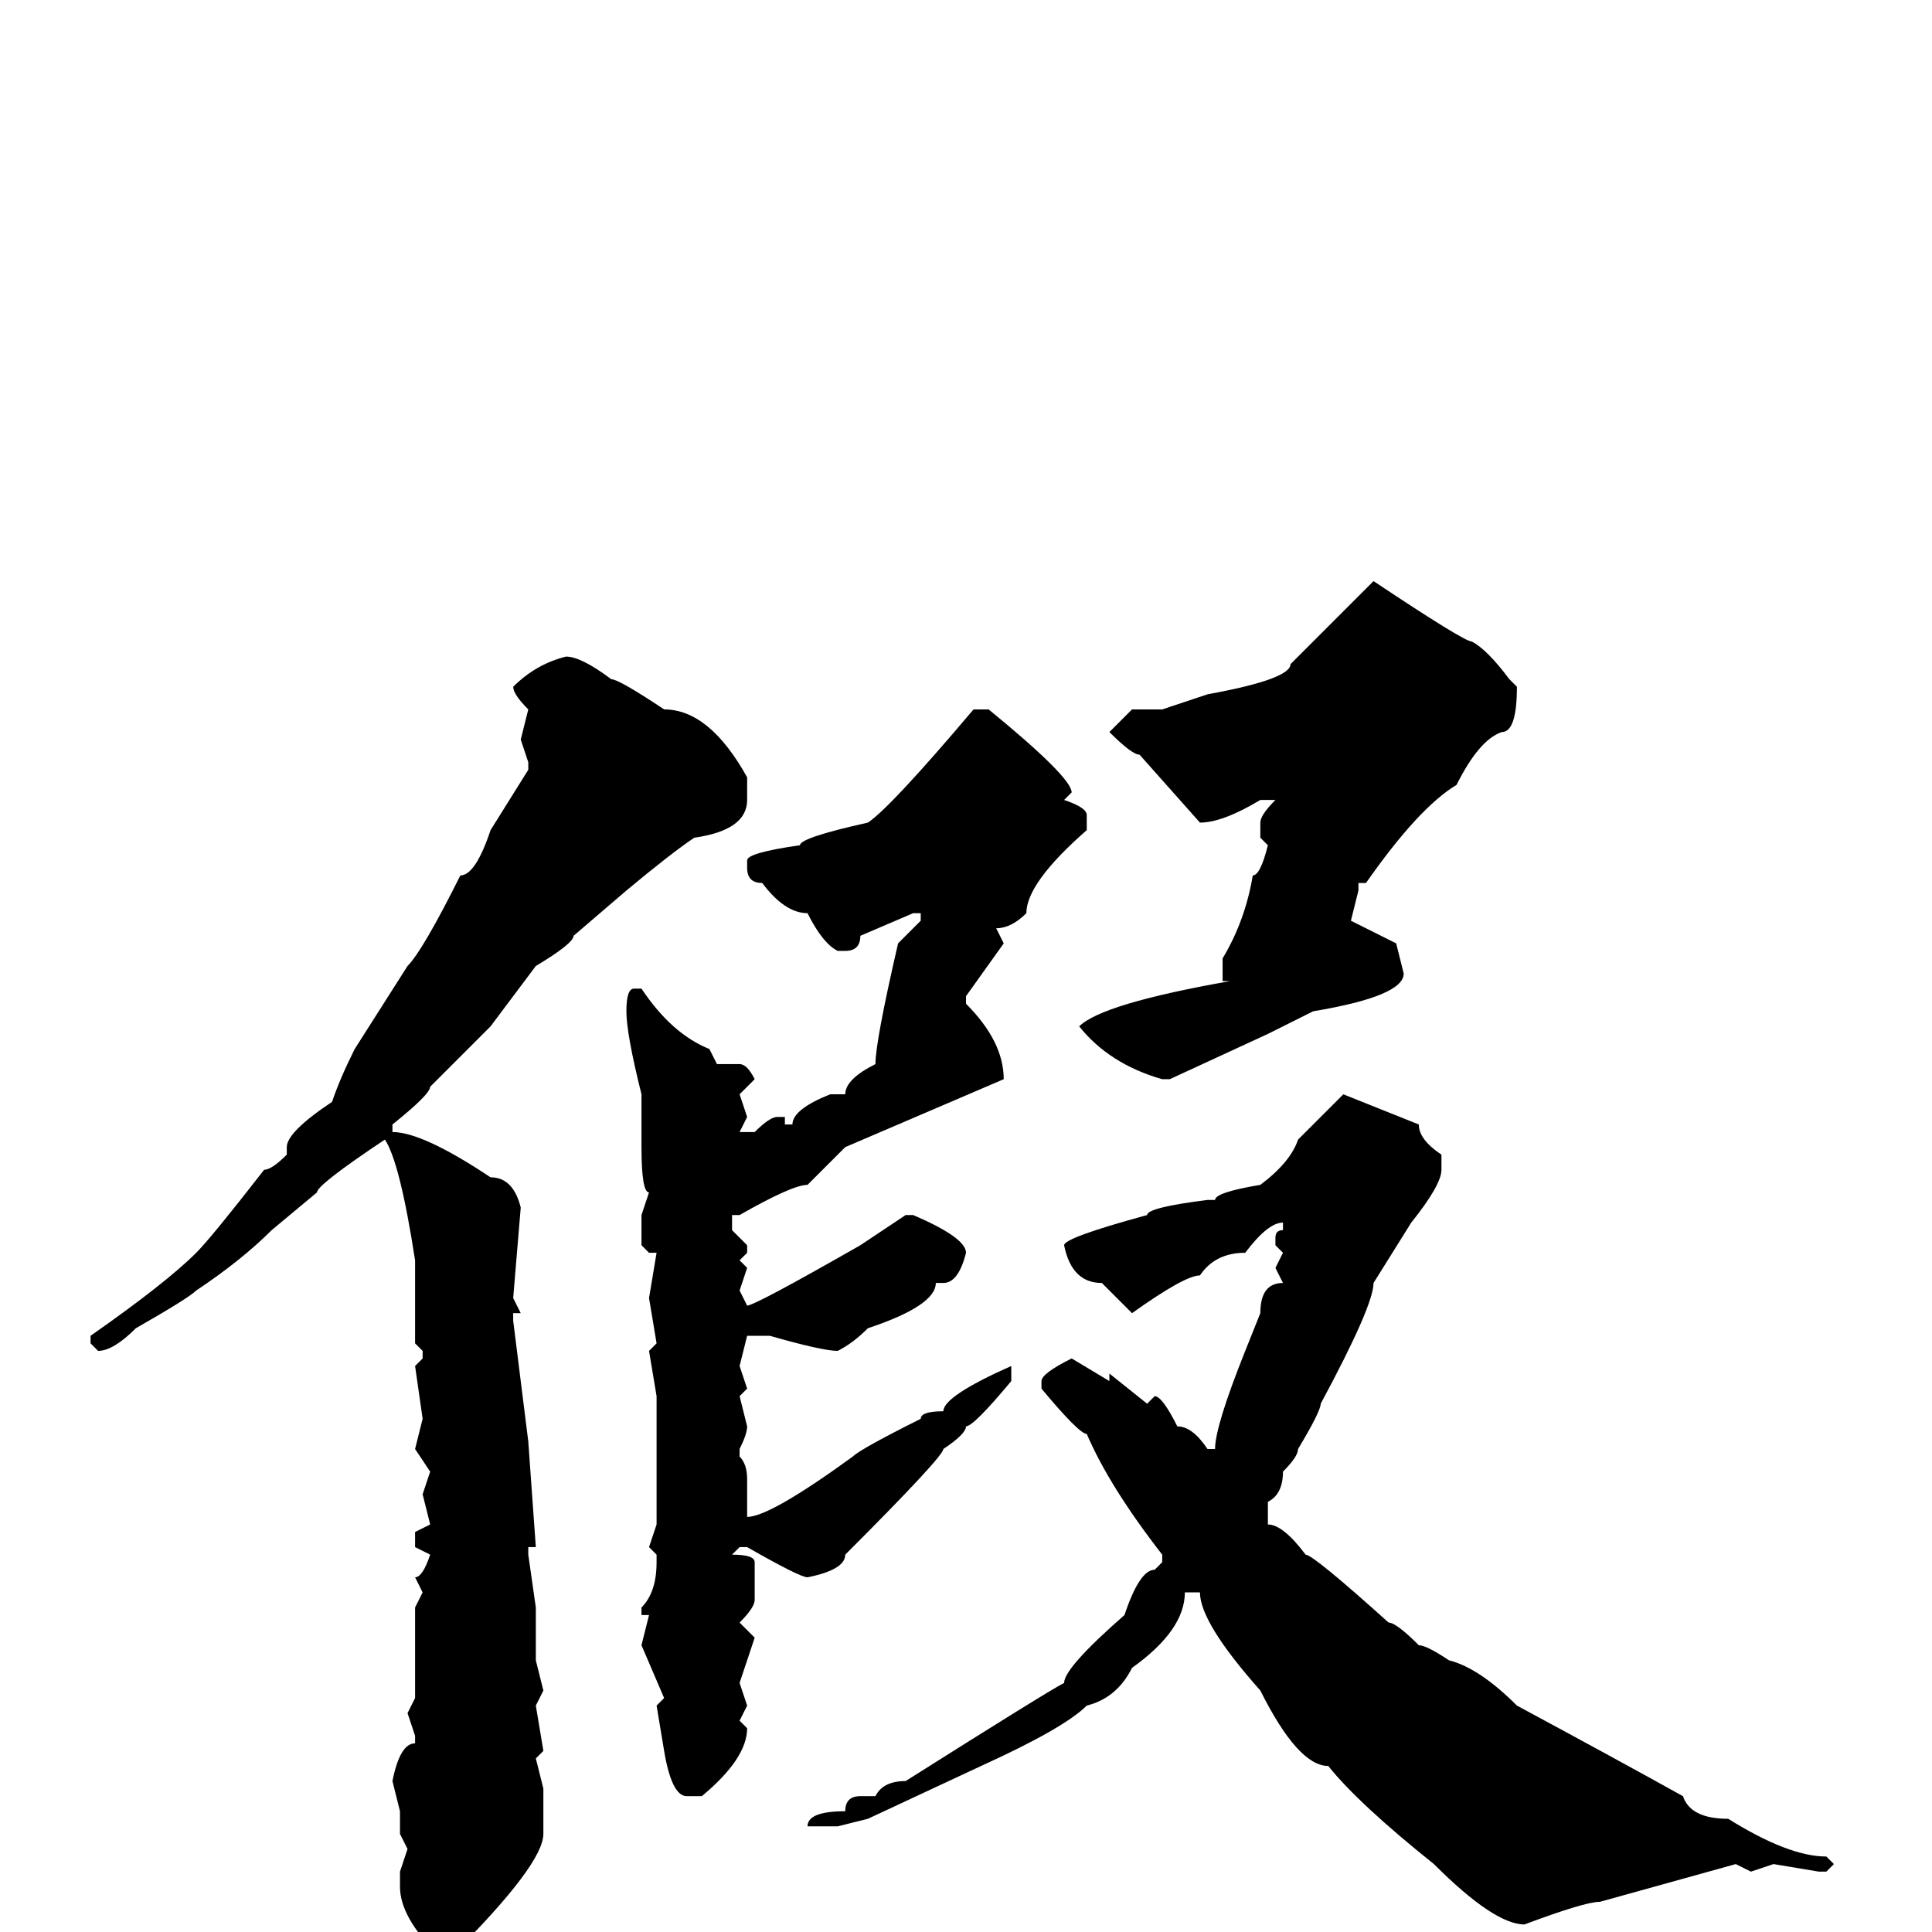 <svg xmlns="http://www.w3.org/2000/svg" viewBox="0 -256 256 256">
	<path fill="#000000" d="M182 -179Q194 -171 195 -171Q197 -170 200 -166L201 -165Q201 -159 199 -159Q196 -158 193 -152Q188 -149 181 -139H180V-138L179 -134L185 -131L186 -127Q186 -124 174 -122L168 -119L155 -113H154Q147 -115 143 -120Q146 -123 163 -126H162V-129Q165 -134 166 -140Q167 -140 168 -144L167 -145V-147Q167 -148 169 -150H167Q162 -147 159 -147L151 -156Q150 -156 147 -159L150 -162H153H154L160 -164Q171 -166 171 -168ZM75 -169Q77 -169 81 -166Q82 -166 88 -162Q94 -162 99 -153V-150Q99 -146 92 -145Q89 -143 83 -138L76 -132Q76 -131 71 -128L65 -120L57 -112Q57 -111 52 -107V-106Q56 -106 65 -100Q68 -100 69 -96L68 -84L69 -82H68V-81L70 -65L71 -51H70V-50L71 -43V-36L72 -32L71 -30L72 -24L71 -23L72 -19V-13Q72 -9 60 3H58Q53 -2 53 -6V-8L54 -11L53 -13V-14V-16L52 -20Q53 -25 55 -25V-26L54 -29L55 -31V-36V-41V-43L56 -45L55 -47Q56 -47 57 -50L55 -51V-53L57 -54L56 -58L57 -61L55 -64L56 -68L55 -75L56 -76V-77L55 -78V-89Q53 -102 51 -105Q42 -99 42 -98L36 -93Q32 -89 26 -85Q25 -84 18 -80Q15 -77 13 -77L12 -78V-79Q22 -86 26 -90Q28 -92 35 -101Q36 -101 38 -103V-104Q38 -106 44 -110Q45 -113 47 -117L54 -128Q56 -130 61 -140Q63 -140 65 -146L70 -154V-155L69 -158L70 -162Q68 -164 68 -165Q71 -168 75 -169ZM129 -162H131Q142 -153 142 -151L141 -150Q144 -149 144 -148V-146Q136 -139 136 -135Q134 -133 132 -133L133 -131L128 -124V-123Q133 -118 133 -113L112 -104L107 -99Q105 -99 98 -95H97V-93L99 -91V-90L98 -89L99 -88L98 -85L99 -83Q100 -83 114 -91L120 -95H121Q128 -92 128 -90Q127 -86 125 -86H124Q124 -83 115 -80Q113 -78 111 -77Q109 -77 102 -79H101H99L98 -75L99 -72L98 -71L99 -67Q99 -66 98 -64V-63Q99 -62 99 -60V-56V-55Q102 -55 113 -63Q114 -64 122 -68Q122 -69 125 -69Q125 -71 134 -75V-73Q129 -67 128 -67Q128 -66 125 -64Q125 -63 112 -50Q112 -48 107 -47Q106 -47 99 -51H98L97 -50Q100 -50 100 -49V-44Q100 -43 98 -41L100 -39L98 -33L99 -30L98 -28L99 -27Q99 -23 93 -18H91Q89 -18 88 -24L87 -30L88 -31L85 -38L86 -42H85V-43Q87 -45 87 -49V-50L86 -51L87 -54V-65V-66V-71L86 -77L87 -78L86 -84L87 -90H86L85 -91V-95L86 -98Q85 -98 85 -104V-107V-108V-111Q83 -119 83 -122Q83 -125 84 -125H85Q89 -119 94 -117L95 -115H96H98Q99 -115 100 -113L98 -111L99 -108L98 -106H100Q102 -108 103 -108H104V-107H105Q105 -109 110 -111H112Q112 -113 116 -115Q116 -118 119 -131L122 -134V-135H121L114 -132Q114 -130 112 -130H111Q109 -131 107 -135Q104 -135 101 -139Q99 -139 99 -141V-142Q99 -143 106 -144Q106 -145 115 -147Q118 -149 129 -162ZM178 -111L188 -107Q188 -105 191 -103V-101Q191 -99 187 -94L182 -86Q182 -83 175 -70Q175 -69 172 -64Q172 -63 170 -61Q170 -58 168 -57V-54Q170 -54 173 -50Q174 -50 184 -41Q185 -41 188 -38Q189 -38 192 -36Q196 -35 201 -30Q214 -23 223 -18Q224 -15 229 -15Q237 -10 242 -10L243 -9L242 -8H241L235 -9L232 -8L230 -9L212 -4Q210 -4 202 -1Q198 -1 190 -9Q180 -17 176 -22Q172 -22 167 -32Q159 -41 159 -45H157Q157 -40 150 -35Q148 -31 144 -30Q141 -27 130 -22L115 -15L111 -14H108H107Q107 -16 112 -16Q112 -18 114 -18H116Q117 -20 120 -20Q139 -32 141 -33Q141 -35 149 -42Q151 -48 153 -48L154 -49V-50Q147 -59 144 -66Q143 -66 138 -72V-73Q138 -74 142 -76L147 -73V-74L152 -70L153 -71Q154 -71 156 -67Q158 -67 160 -64H161Q161 -67 165 -77L167 -82Q167 -86 170 -86L169 -88L170 -90L169 -91V-92Q169 -93 170 -93V-94Q168 -94 165 -90Q161 -90 159 -87Q157 -87 150 -82L146 -86Q142 -86 141 -91Q141 -92 152 -95Q152 -96 160 -97H161Q161 -98 167 -99Q171 -102 172 -105Z"/>
</svg>